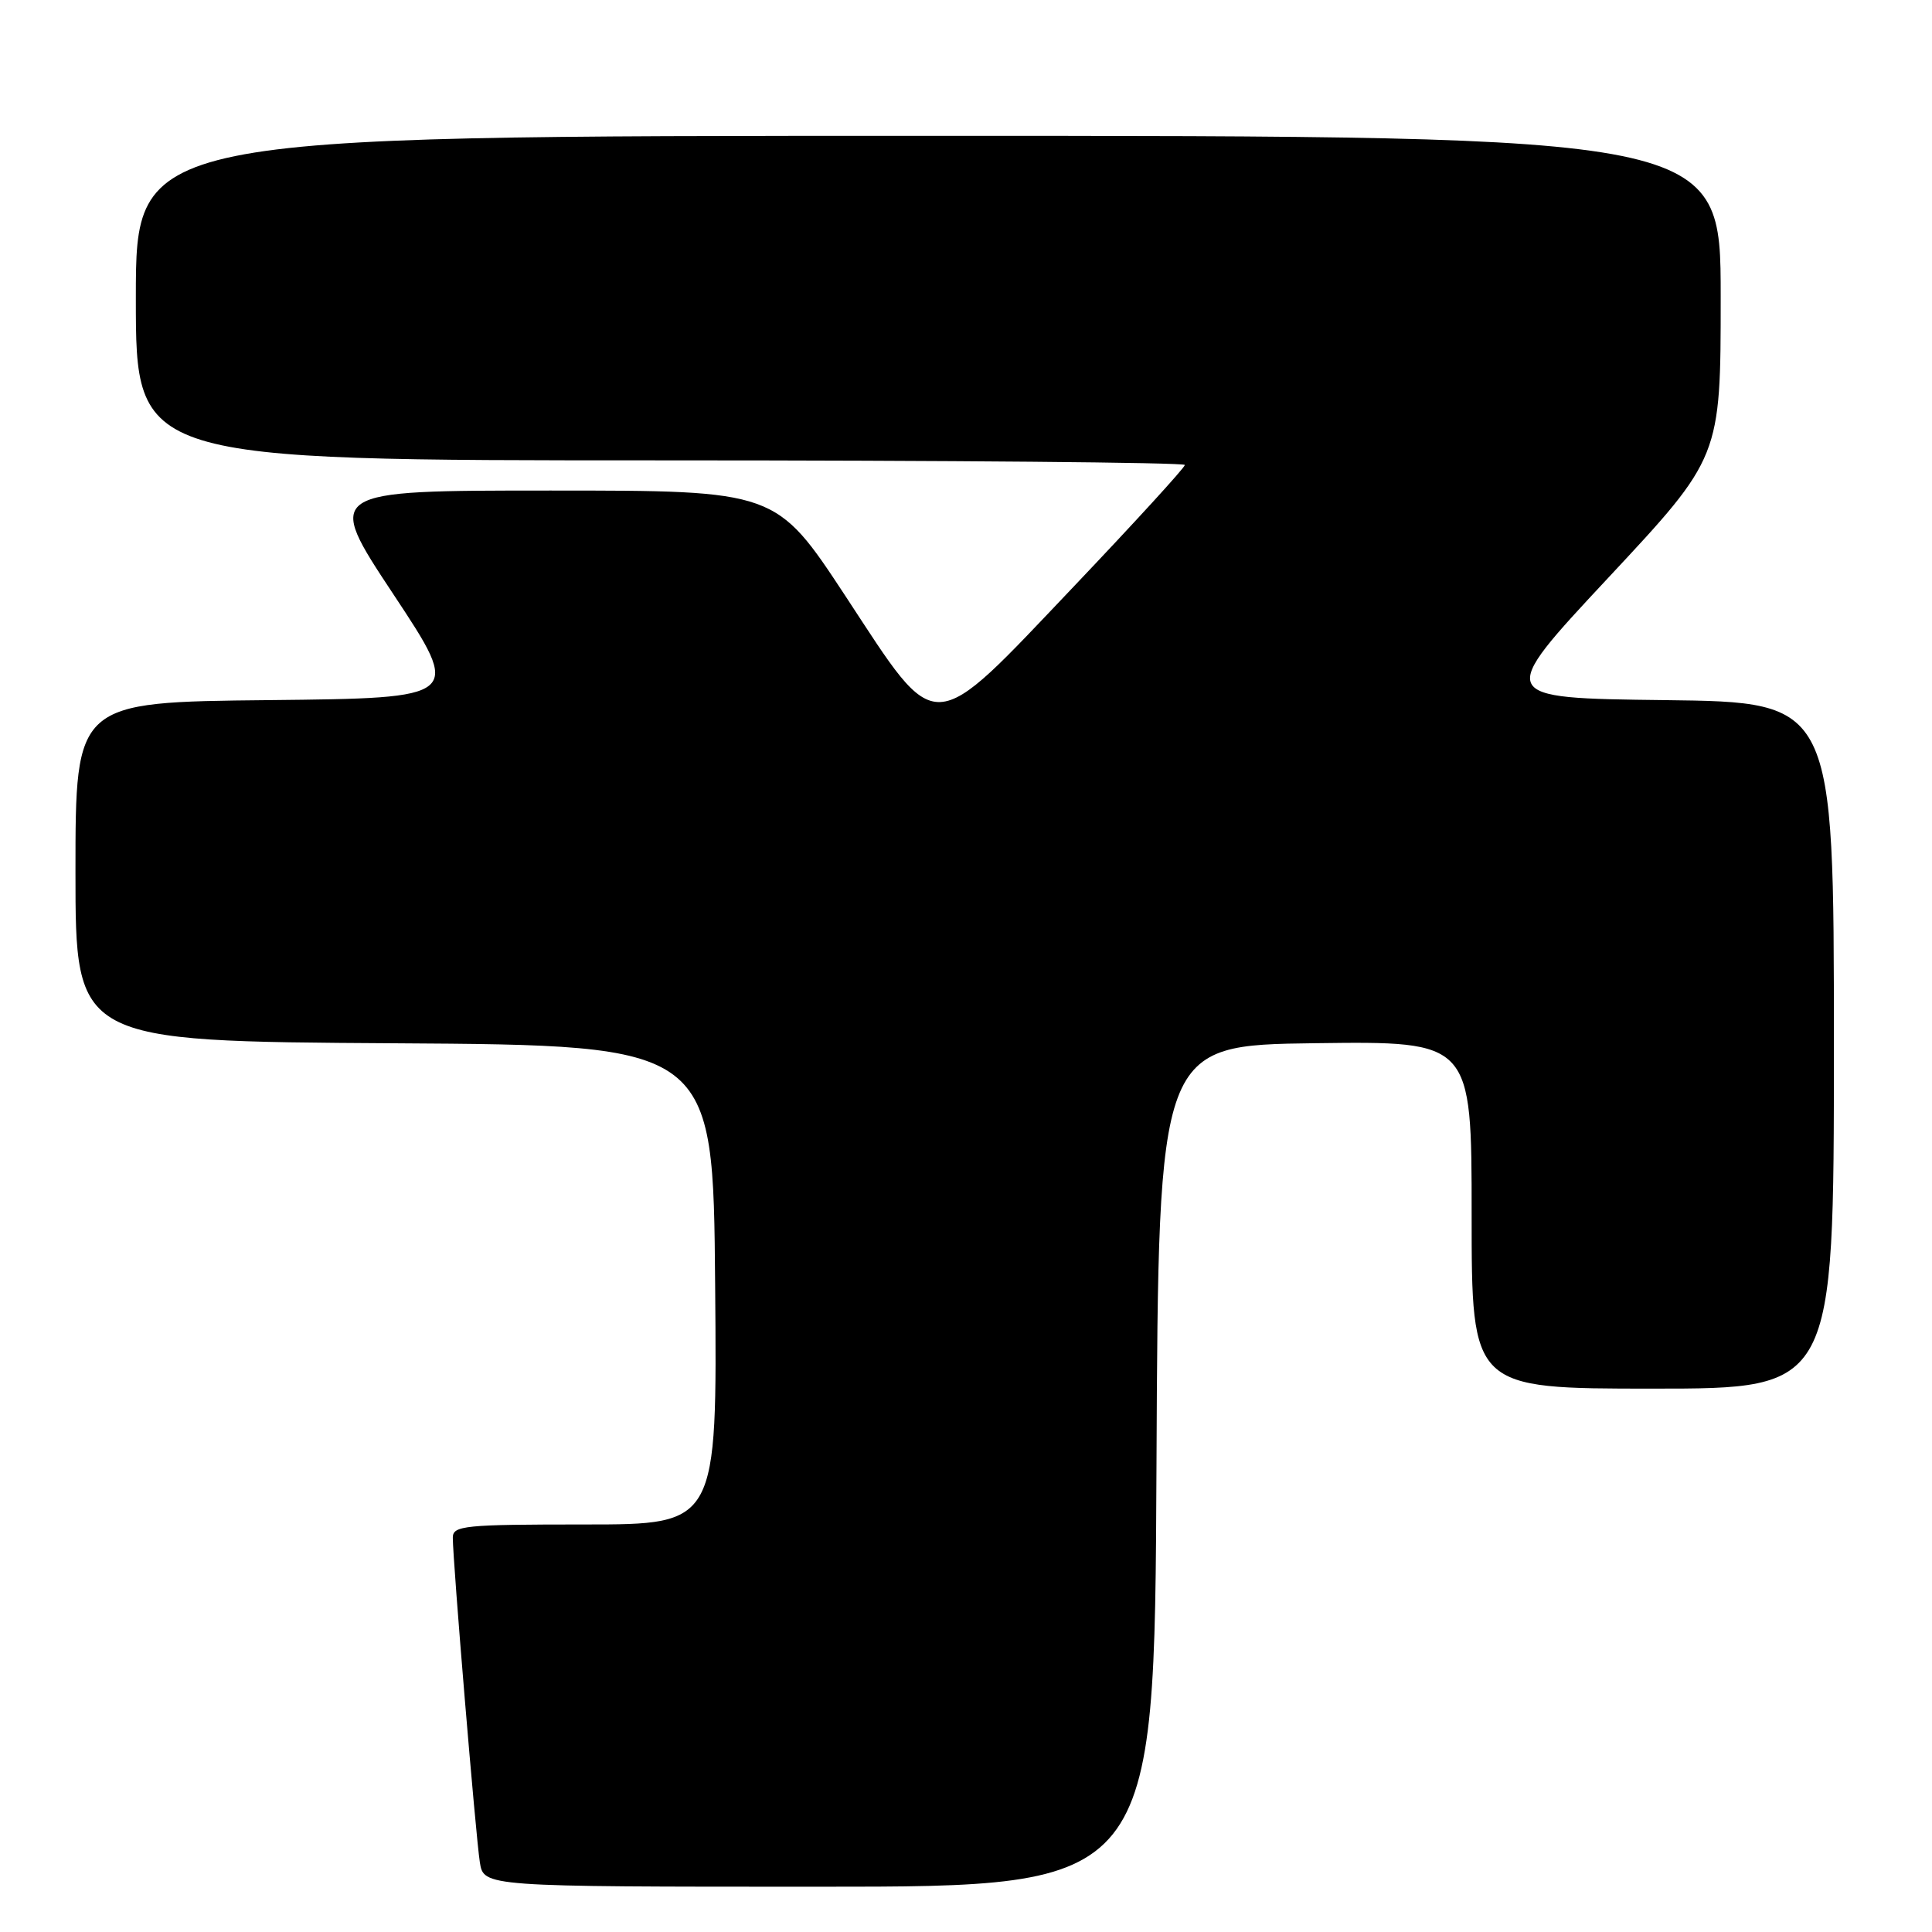 <?xml version="1.0" encoding="UTF-8" standalone="no"?>
<!DOCTYPE svg PUBLIC "-//W3C//DTD SVG 1.1//EN" "http://www.w3.org/Graphics/SVG/1.1/DTD/svg11.dtd" >
<svg xmlns="http://www.w3.org/2000/svg" xmlns:xlink="http://www.w3.org/1999/xlink" version="1.1" viewBox="0 0 256 256">
 <g >
 <path fill="currentColor"
d=" M 153.24 194.25 C 153.50 138.50 153.50 138.50 174.25 138.23 C 195.00 137.96 195.00 137.96 195.00 160.98 C 195.00 184.00 195.00 184.00 219.00 184.00 C 243.00 184.00 243.00 184.00 243.00 138.52 C 243.00 93.04 243.00 93.04 220.61 92.77 C 198.22 92.50 198.22 92.50 213.11 76.55 C 228.00 60.60 228.00 60.60 228.00 39.30 C 228.00 18.00 228.00 18.00 123.00 18.00 C 18.00 18.00 18.00 18.00 18.00 39.50 C 18.00 61.00 18.00 61.00 87.50 61.00 C 125.73 61.00 157.00 61.28 157.00 61.61 C 157.00 61.95 150.42 69.15 142.38 77.61 C 123.03 97.96 124.45 97.90 112.04 79.00 C 102.83 65.00 102.83 65.00 72.93 65.00 C 43.03 65.00 43.03 65.00 52.13 78.75 C 61.23 92.50 61.23 92.50 35.62 92.77 C 10.00 93.03 10.00 93.03 10.00 115.51 C 10.00 137.98 10.00 137.98 52.25 138.24 C 94.50 138.50 94.50 138.50 94.76 170.25 C 95.03 202.00 95.03 202.00 77.51 202.00 C 61.50 202.00 60.00 202.15 60.00 203.75 C 59.99 206.76 63.04 243.33 63.58 246.75 C 64.09 250.00 64.09 250.00 108.54 250.00 C 152.98 250.00 152.98 250.00 153.24 194.25 Z "/>
</g>
</svg>